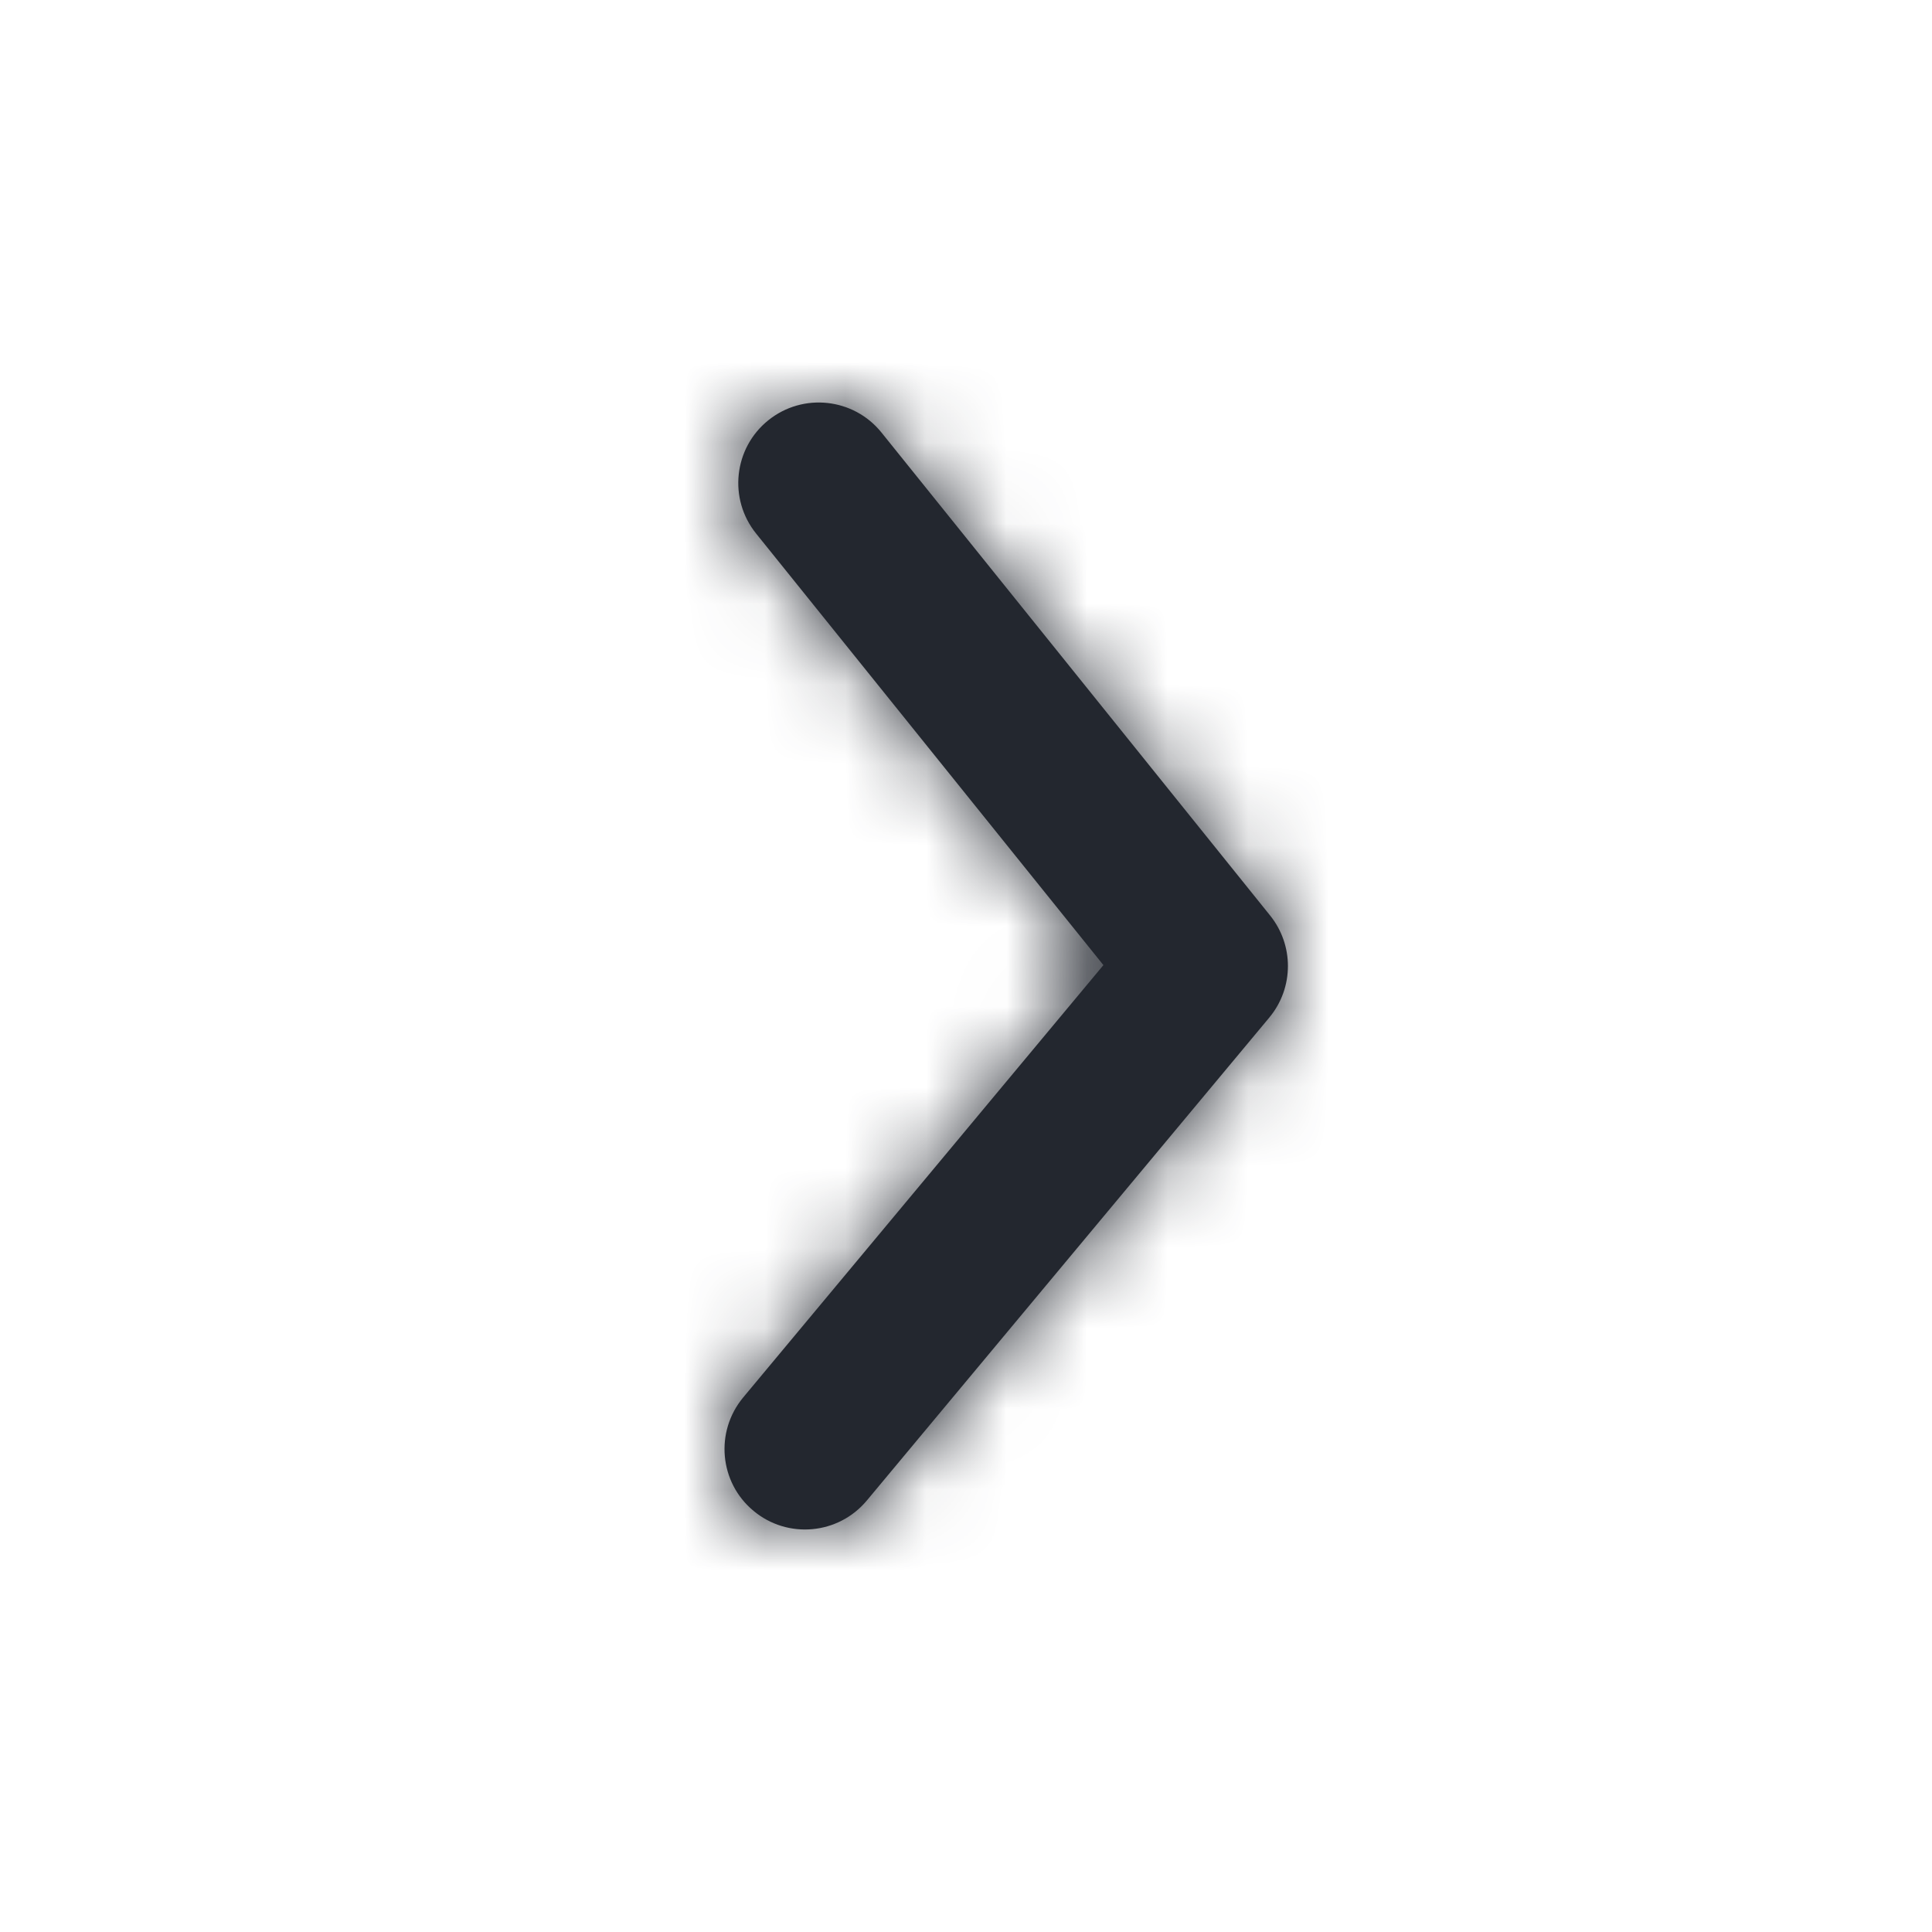 <svg width="24" height="24" viewBox="0 0 24 24" fill="none" xmlns="http://www.w3.org/2000/svg">
<path fill-rule="evenodd" clip-rule="evenodd" d="M15.999 12C15.999 12.228 15.922 12.455 15.768 12.64L10.768 18.64C10.415 19.064 9.784 19.122 9.36 18.768C8.935 18.415 8.879 17.785 9.232 17.36L13.707 11.989L9.392 6.627C9.046 6.197 9.114 5.567 9.544 5.221C9.974 4.875 10.604 4.943 10.95 5.373L15.778 11.373C15.925 11.556 15.999 11.778 15.999 12Z" fill="#23272F"/>
<mask id="mask0_988_6422" style="mask-type:alpha" maskUnits="userSpaceOnUse" x="9" y="5" width="7" height="14">
<path fill-rule="evenodd" clip-rule="evenodd" d="M15.999 12C15.999 12.228 15.922 12.455 15.768 12.64L10.768 18.64C10.415 19.064 9.784 19.122 9.36 18.768C8.935 18.415 8.879 17.785 9.232 17.36L13.707 11.989L9.392 6.627C9.046 6.197 9.114 5.567 9.544 5.221C9.974 4.875 10.604 4.943 10.95 5.373L15.778 11.373C15.925 11.556 15.999 11.778 15.999 12Z" fill="white"/>
</mask>
<g mask="url(#mask0_988_6422)">
<rect y="24" width="24" height="24" transform="rotate(-90 0 24)" fill="#23272F"/>
</g>
</svg>
